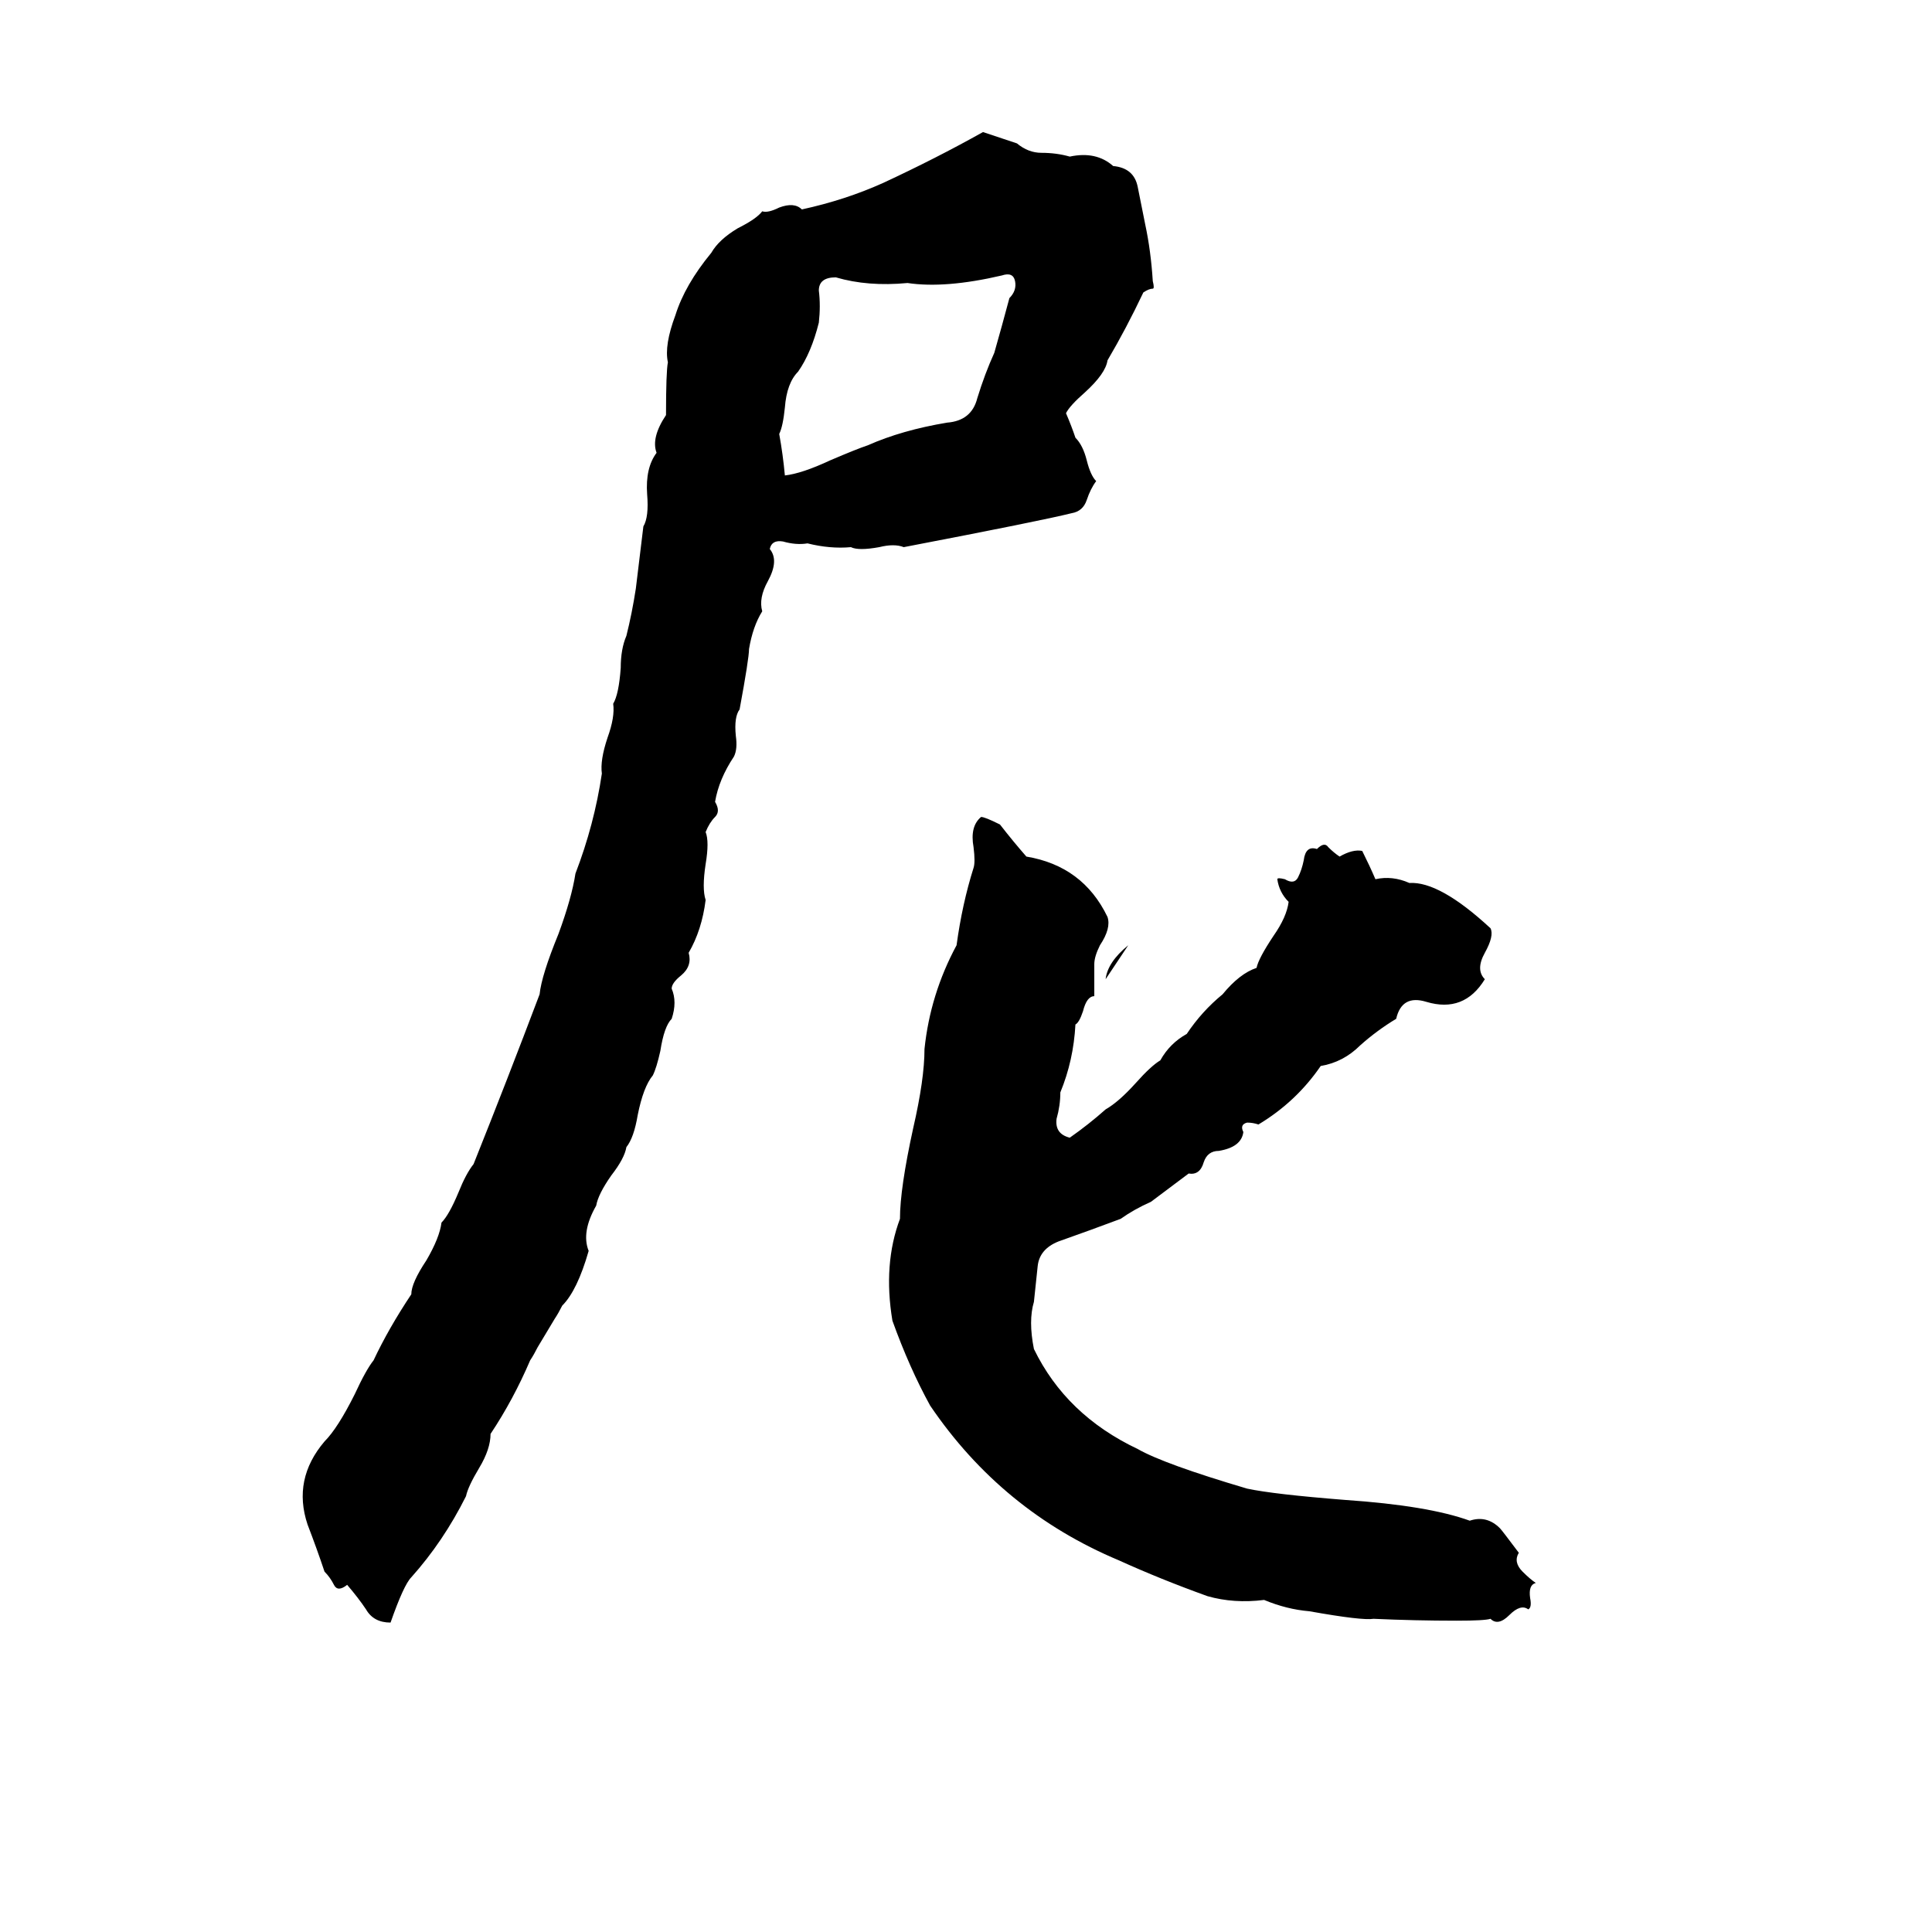 <svg xmlns="http://www.w3.org/2000/svg" viewBox="0 -800 1024 1024">
	<path fill="#000000" d="M521 -730L539 -724Q545 -719 552 -719Q560 -719 567 -717Q581 -720 590 -712Q601 -711 603 -701Q605 -691 607 -681Q610 -667 611 -651Q612 -647 611 -647Q609 -647 606 -645Q597 -626 587 -609Q586 -602 575 -592Q567 -585 565 -581Q568 -574 570 -568Q574 -564 576 -556Q578 -548 581 -545Q578 -541 576 -535Q574 -529 568 -528Q552 -524 479 -510Q474 -512 466 -510Q455 -508 451 -510Q440 -509 428 -512Q422 -511 415 -513Q409 -514 408 -509Q413 -503 407 -492Q402 -483 404 -476Q399 -468 397 -456Q397 -451 392 -424Q389 -420 390 -410Q391 -403 389 -399Q381 -387 379 -375Q382 -370 379 -367Q376 -364 374 -359Q376 -354 374 -342Q372 -329 374 -323Q372 -307 365 -295Q367 -288 361 -283Q356 -279 356 -276Q359 -269 356 -260Q352 -256 350 -243Q348 -234 346 -230Q341 -224 338 -209Q336 -197 332 -192Q331 -186 324 -177Q317 -167 316 -161Q308 -147 312 -137Q306 -116 298 -108Q296 -104 294 -101L285 -86Q283 -82 281 -79Q272 -58 260 -40Q260 -32 254 -22Q248 -12 247 -7Q235 17 218 36Q214 40 207 60Q198 60 194 53Q190 47 184 40Q179 44 177 40Q175 36 172 33Q168 21 163 8Q155 -16 172 -36Q179 -43 188 -61Q194 -74 198 -79Q206 -96 218 -114Q218 -120 226 -132Q233 -144 234 -152Q238 -156 243 -168Q247 -178 251 -183Q269 -228 286 -273Q287 -283 296 -305Q303 -324 305 -337Q315 -363 319 -390Q318 -397 322 -409Q326 -420 325 -427Q328 -432 329 -446Q329 -456 332 -463Q335 -475 337 -488Q339 -504 341 -521Q344 -526 343 -538Q342 -552 348 -560Q345 -568 353 -580Q353 -603 354 -608Q352 -617 358 -633Q363 -649 377 -666Q381 -673 391 -679Q401 -684 404 -688Q407 -687 413 -690Q421 -693 425 -689Q448 -694 468 -703Q496 -716 521 -730ZM531 -654Q501 -647 481 -650Q460 -648 443 -653Q434 -653 434 -646Q435 -638 434 -629Q430 -613 423 -603Q417 -597 416 -584Q415 -574 413 -570Q415 -559 416 -548Q425 -549 440 -556Q454 -562 460 -564Q478 -572 502 -576Q515 -577 518 -589Q522 -602 527 -613Q531 -627 535 -642Q539 -646 538 -651Q537 -656 531 -654ZM520 -367Q522 -367 530 -363Q537 -354 544 -346Q574 -341 587 -314Q589 -308 583 -299Q580 -293 580 -289Q580 -280 580 -272Q576 -272 574 -264Q572 -258 570 -257Q569 -238 562 -221Q562 -214 560 -207Q559 -199 567 -197Q577 -204 586 -212Q593 -216 602 -226Q610 -235 615 -238Q620 -247 629 -252Q637 -264 648 -273Q657 -284 666 -287Q667 -292 675 -304Q682 -314 683 -322Q678 -327 677 -334Q677 -335 681 -334Q686 -331 688 -335Q690 -339 691 -344Q692 -352 698 -350Q702 -354 704 -351Q707 -348 710 -346Q717 -350 722 -349Q726 -341 729 -334Q738 -336 747 -332Q763 -333 790 -308Q792 -304 787 -295Q782 -286 787 -281Q776 -263 756 -269Q743 -273 740 -260Q730 -254 721 -246Q712 -237 700 -235Q687 -216 667 -204Q664 -205 661 -205Q657 -204 659 -200Q658 -192 646 -190Q640 -190 638 -184Q636 -177 630 -178L610 -163Q601 -159 594 -154Q578 -148 561 -142Q551 -138 550 -129Q549 -119 548 -110Q545 -100 548 -85Q565 -50 603 -32Q617 -24 661 -11Q675 -8 713 -5Q757 -2 779 6Q788 3 795 10Q796 11 805 23Q802 28 807 33Q811 37 814 39Q810 40 811 47Q812 52 810 53Q806 50 800 56Q794 62 790 58Q787 59 772 59Q750 59 728 58Q722 59 694 54Q682 53 670 48Q654 50 640 46Q615 37 593 27Q531 1 493 -55Q482 -75 473 -100Q468 -130 477 -154Q477 -170 484 -202Q490 -228 490 -244Q493 -273 507 -299Q510 -321 516 -340Q517 -343 516 -351Q514 -362 520 -367ZM598 -299L586 -281Q587 -290 598 -299Z"/>
</svg>